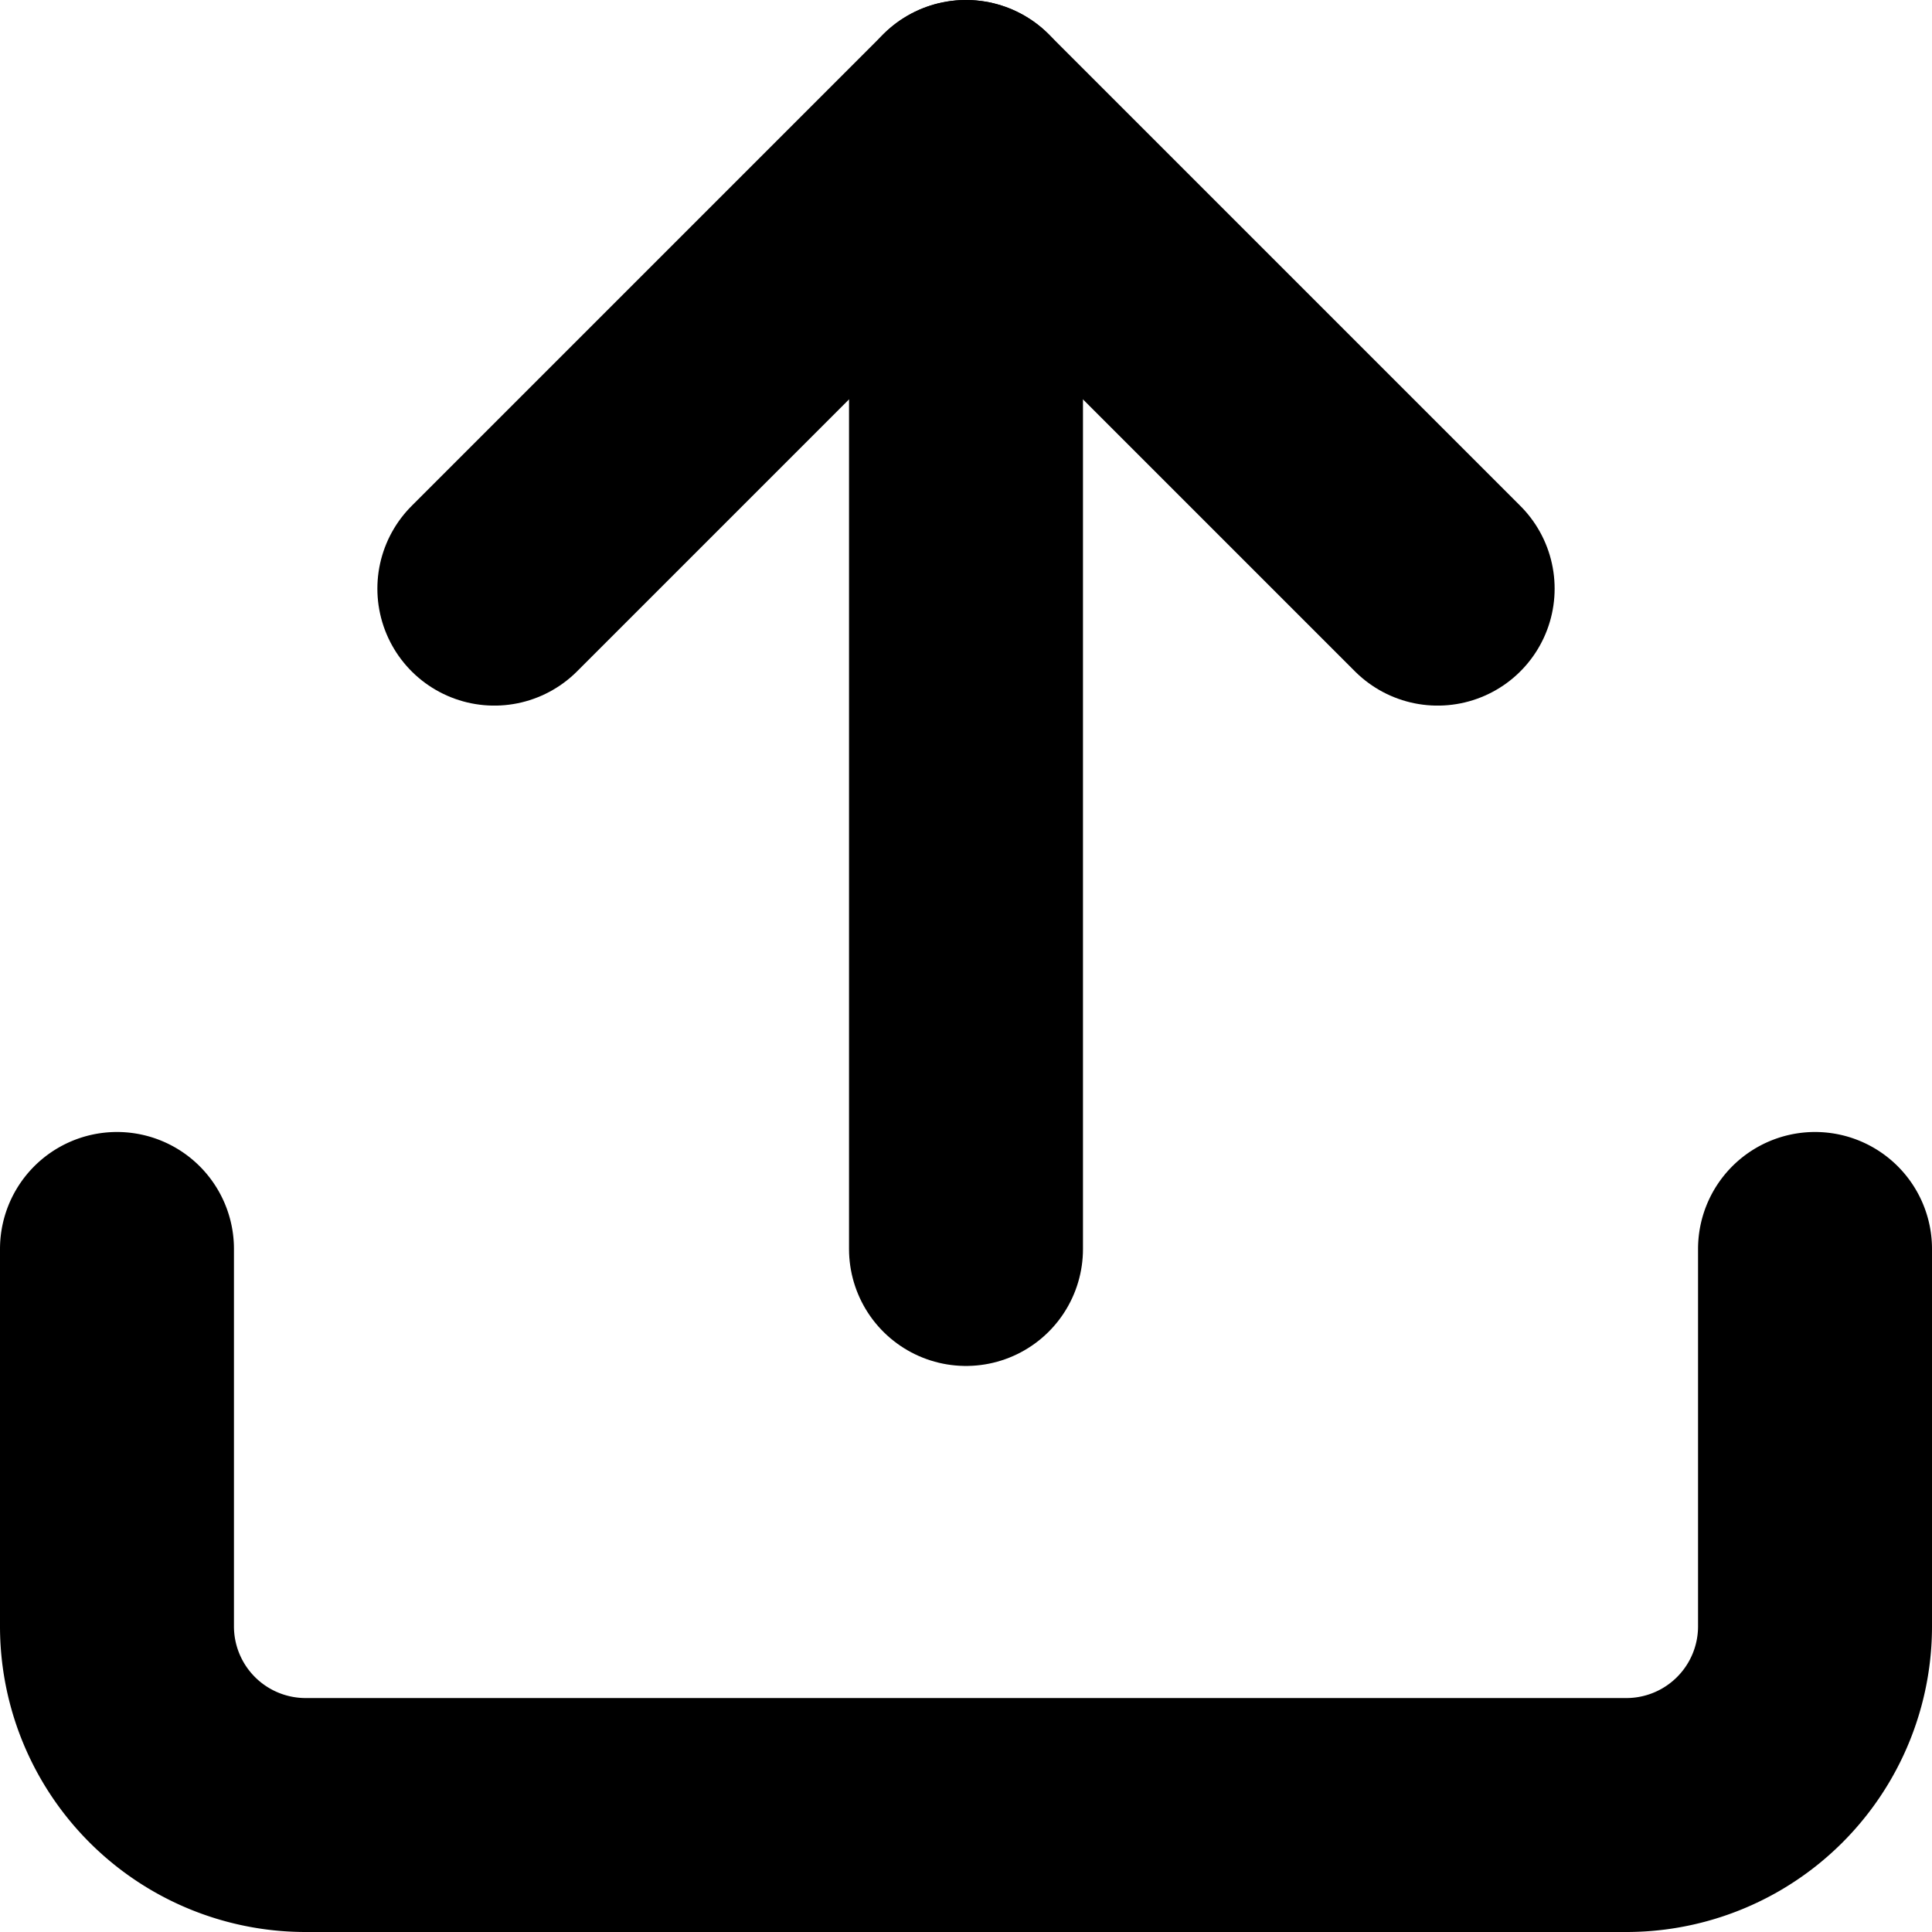 <svg xmlns="http://www.w3.org/2000/svg" width="16.516" height="16.516" viewBox="0 0 16.516 16.516">
  <g id="Icon_feather-upload" data-name="Icon feather-upload" transform="translate(-3.5 -3.5)">
    <path id="Path_106337" data-name="Path 106337" d="M19.016,22.5v3.226A1.613,1.613,0,0,1,17.4,27.339H6.113A1.613,1.613,0,0,1,4.5,25.726V22.5" transform="translate(0 -8.323)" fill="none" stroke="#000" stroke-linecap="round" stroke-linejoin="round" stroke-width="2"/>
    <path id="Path_106338" data-name="Path 106338" d="M18.564,8.532,14.532,4.5,10.5,8.532" transform="translate(-2.774)" fill="none" stroke="#000" stroke-linecap="round" stroke-linejoin="round" stroke-width="2"/>
    <path id="Path_106339" data-name="Path 106339" d="M18,4.5v9.677" transform="translate(-6.242)" fill="none" stroke="#000" stroke-linecap="round" stroke-linejoin="round" stroke-width="2"/>
  </g>
</svg>
